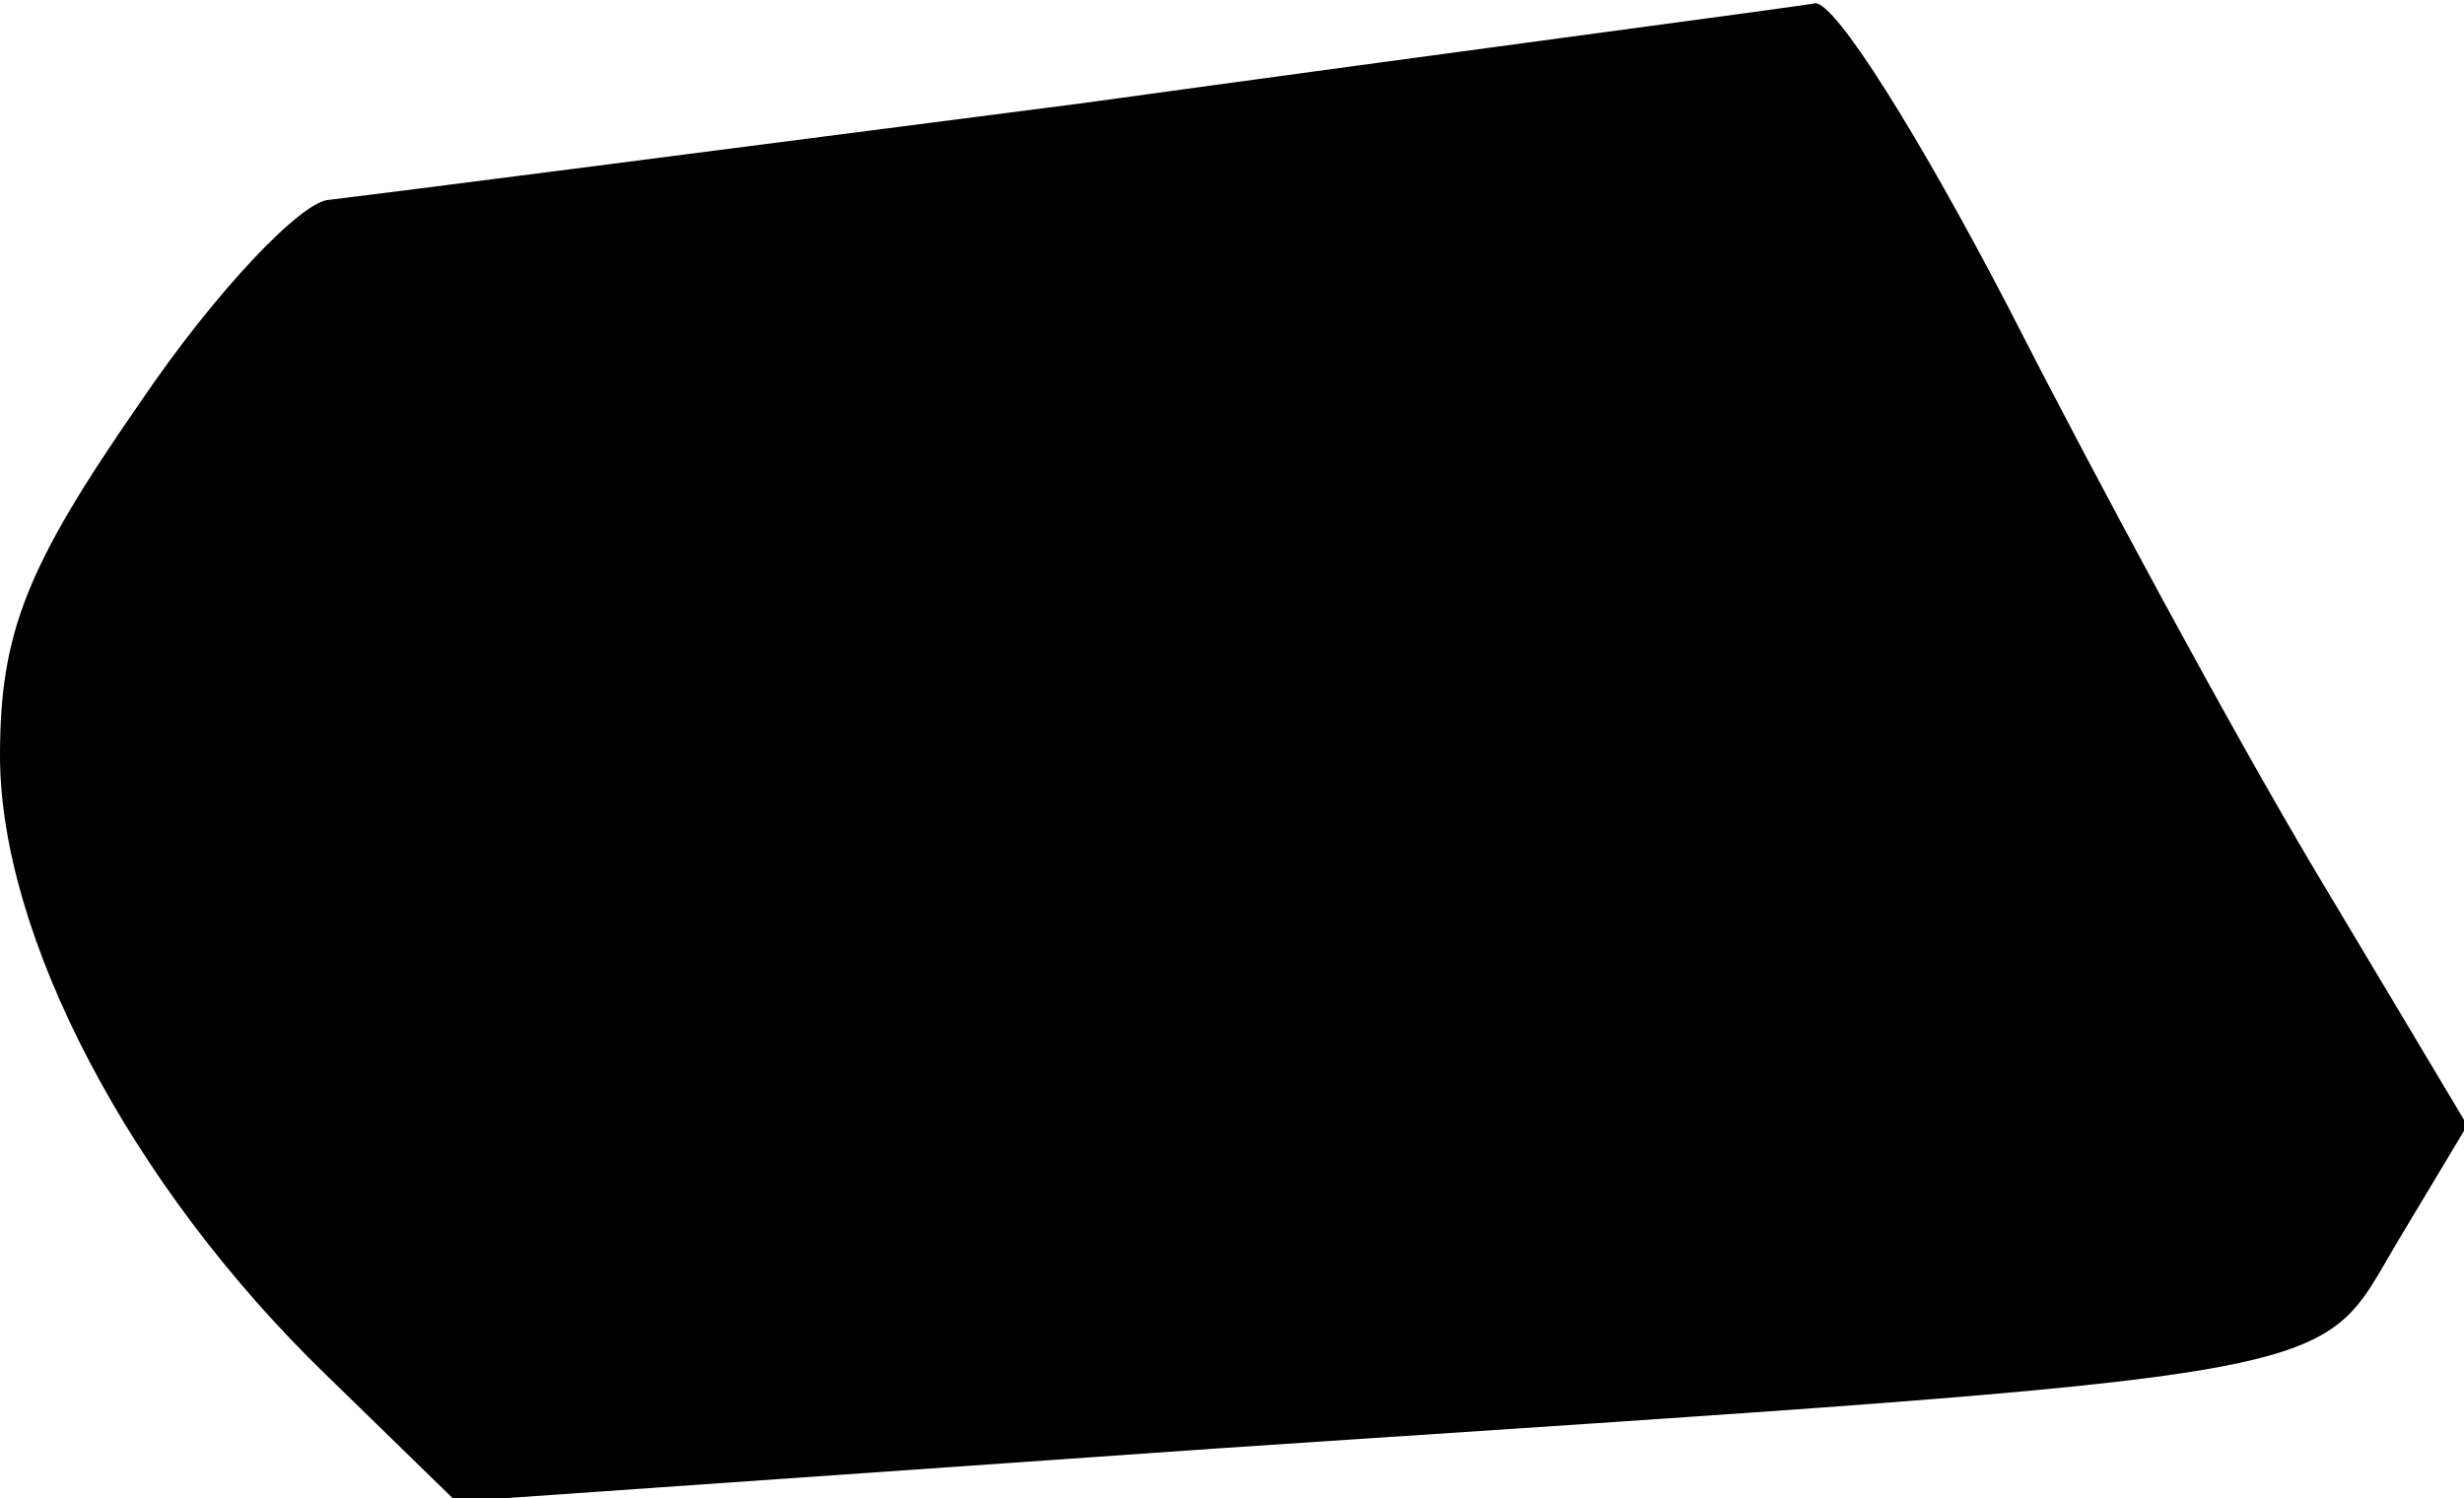 <?xml version="1.0" standalone="no"?>
<!DOCTYPE svg PUBLIC "-//W3C//DTD SVG 20010904//EN"
 "http://www.w3.org/TR/2001/REC-SVG-20010904/DTD/svg10.dtd">
<svg version="1.0" xmlns="http://www.w3.org/2000/svg"
 width="74pt" height="45pt" viewBox="0 0 74 45"
 preserveAspectRatio="xMidYMid meet">
<g transform="translate(0,45) scale(0.1,-0.1)"
fill="#000000" stroke="none">
<path fill="#000000" stroke="none" d="M325 419 c-116 -15 -217 -28 -226 -29
-8 0 -34 -27 -57 -61 -34 -49 -42 -69 -42 -106 0 -54 39 -129 98 -186 l39 -38
229 16 c346 23 329 20 354 62 l21 35 -46 77 c-25 42 -66 118 -92 169 -26 50
-52 92 -58 91 -5 -1 -104 -14 -220 -30z"/>
</g>
</svg>
